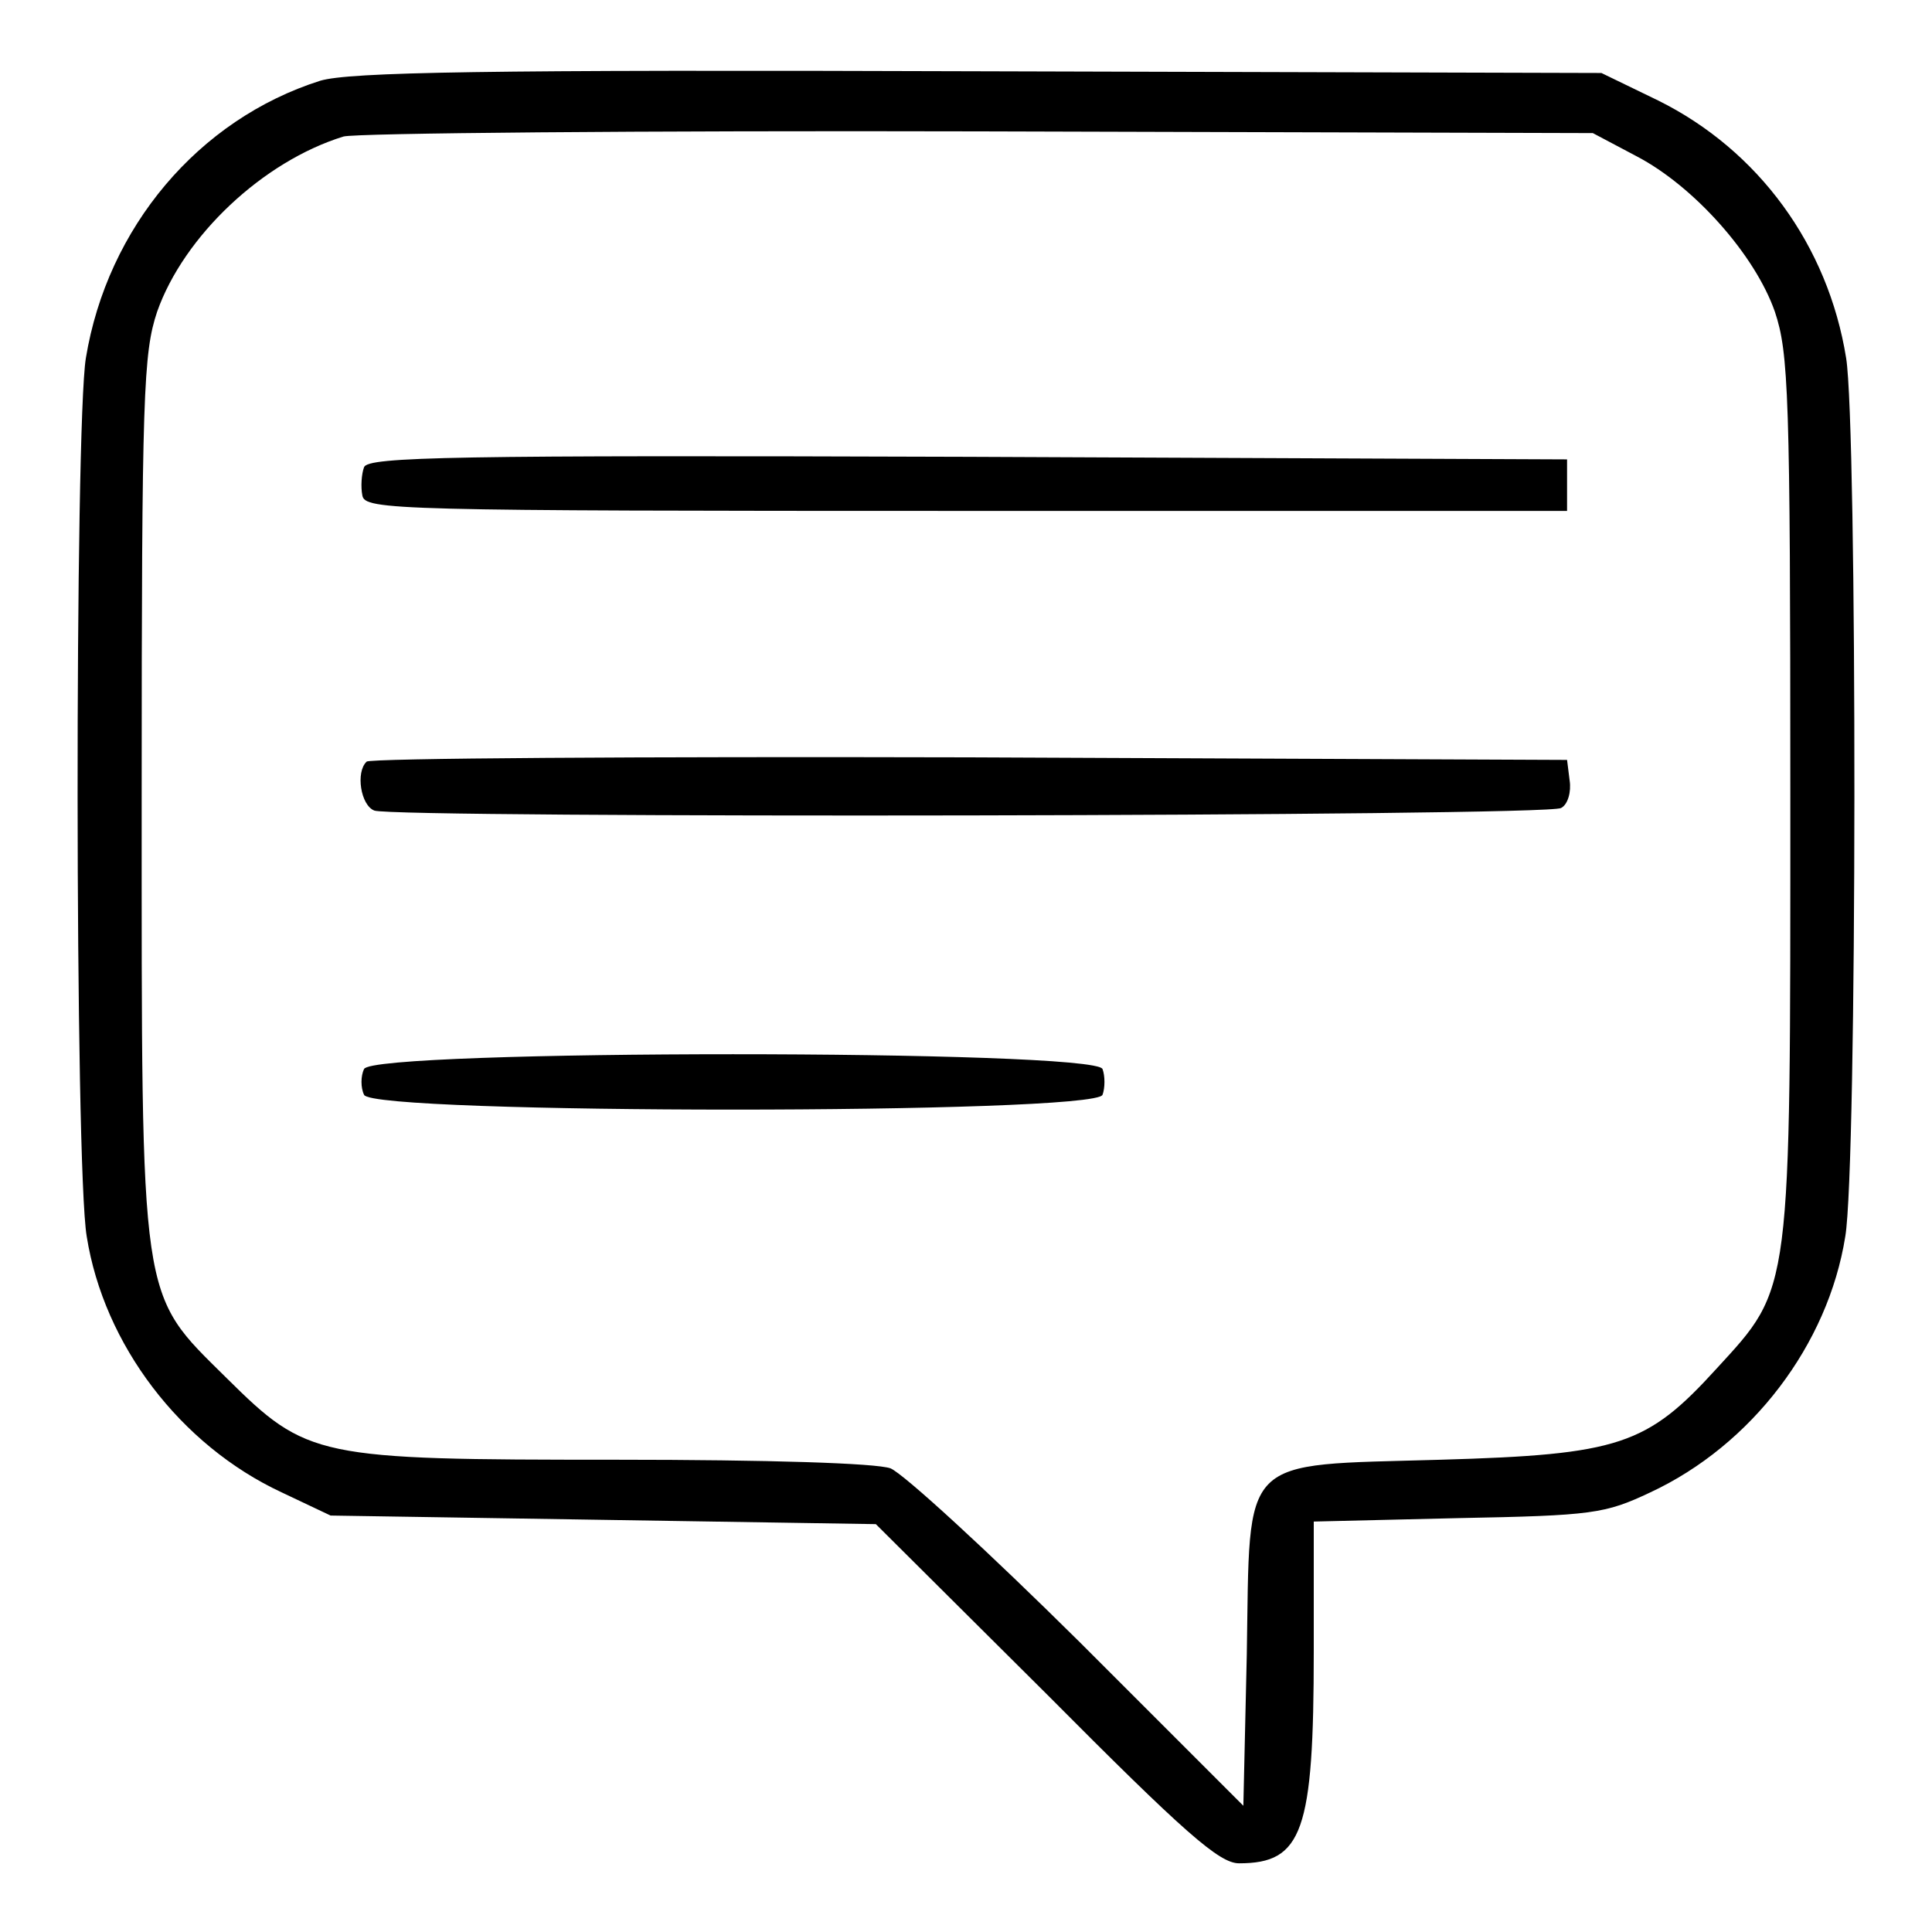 <?xml version="1.0" standalone="no"?>
<!DOCTYPE svg PUBLIC "-//W3C//DTD SVG 20010904//EN"
 "http://www.w3.org/TR/2001/REC-SVG-20010904/DTD/svg10.dtd">
<svg version="1.0" xmlns="http://www.w3.org/2000/svg"
 width="225pt" height="225pt" viewBox="0 0 225 225"
 preserveAspectRatio="xMidYMid meet">

<g transform="translate(0,225) scale(0.1,-0.1)"
fill="#000000" stroke="none">
<path d="M373 2156 c-142 -45 -248 -171 -273 -323 -13 -80 -13 -941 1 -1023
20 -126 109 -243 227 -298 l57 -27 317 -5 318 -5 198 -197 c162 -163 202 -198
225 -198 74 0 87 37 87 247 l0 151 168 4 c157 3 171 5 224 30 118 55 207 172
227 298 14 82 14 943 1 1023 -21 131 -102 242 -219 300 l-66 32 -725 2 c-580
2 -733 -1 -767 -11z m1533 -88 c67 -35 138 -115 161 -181 16 -48 18 -95 18
-562 0 -586 2 -573 -86 -669 -81 -89 -113 -100 -321 -106 -237 -7 -222 8 -226
-227 l-4 -176 -191 191 c-106 105 -205 196 -220 202 -17 6 -141 10 -320 10
-349 0 -359 2 -453 95 -102 101 -99 80 -99 680 0 467 2 514 18 562 31 88 123
175 217 204 14 4 347 7 740 6 l715 -2 51 -27z"/>
<path d="M424 1706 c-3 -8 -4 -23 -2 -33 3 -17 36 -18 703 -18 l700 0 0 30 0
30 -698 3 c-601 2 -698 0 -703 -12z"/>
<path d="M427 1363 c-13 -12 -7 -51 9 -57 24 -9 1367 -7 1382 3 8 4 12 19 10
32 l-3 24 -696 3 c-382 1 -699 -1 -702 -5z"/>
<path d="M424 1005 c-4 -8 -4 -22 0 -30 8 -23 851 -23 860 0 3 8 3 22 0 30 -9
23 -852 23 -860 0z"/>
</g>
</svg>

